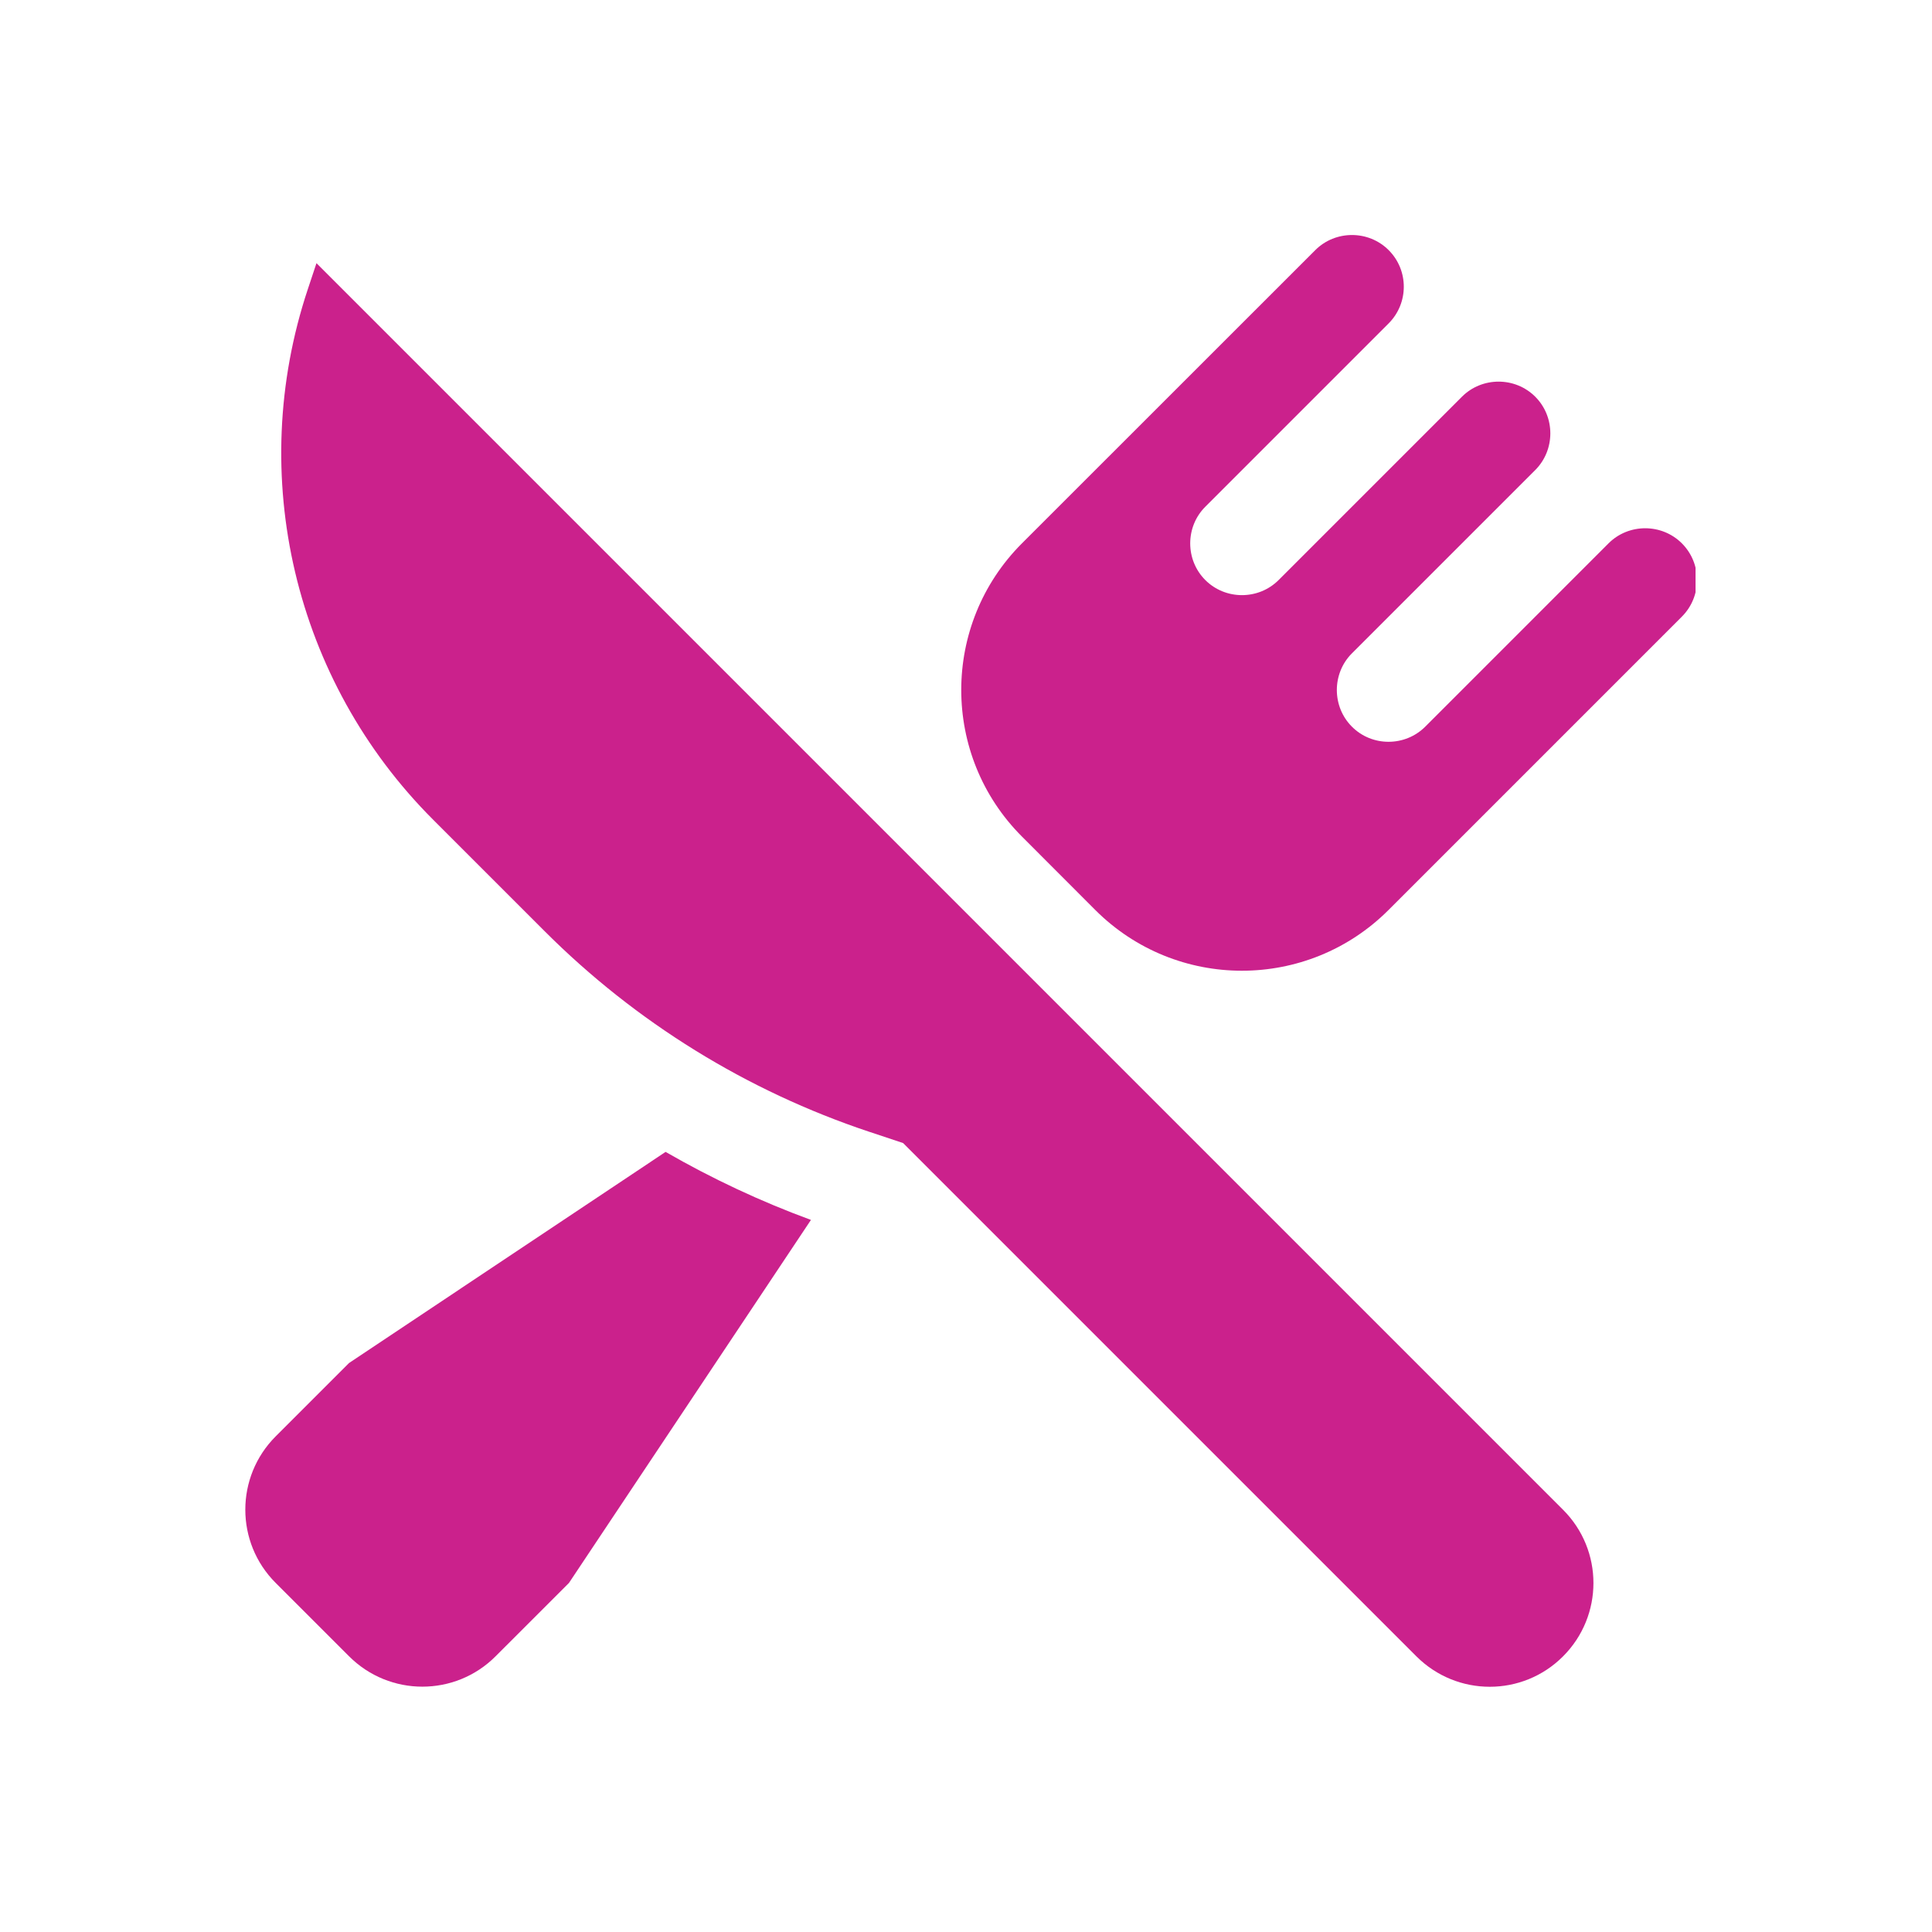 <svg xmlns="http://www.w3.org/2000/svg" xmlns:xlink="http://www.w3.org/1999/xlink" width="500" zoomAndPan="magnify" viewBox="0 0 375 375" height="500" preserveAspectRatio="xMidYMid meet" version="1.0"><defs><clipPath id="b63266cc02"><path d="M 186 45.605 L 329.105 45.605 L 329.105 189 L 186 189 Z M 186 45.605 " clip-rule="nonzero"/></clipPath></defs><g clip-path="url(#b63266cc02)"><path fill="#cb218c" d="M 326.449 105.461 C 322.543 101.559 316.125 101.559 312.219 105.461 L 276.637 141.047 C 272.73 144.949 266.312 144.969 262.406 141.047 C 258.504 137.141 258.504 130.719 262.406 126.816 L 297.992 91.234 C 301.895 87.328 301.895 80.906 297.992 77.004 C 294.086 73.098 287.664 73.098 283.762 77.004 L 248.18 112.586 C 244.273 116.492 237.852 116.492 233.949 112.586 C 230.043 108.684 230.043 102.262 233.949 98.359 L 269.531 62.773 C 273.457 58.848 273.457 52.449 269.531 48.543 C 265.629 44.641 259.207 44.641 255.301 48.543 L 198.363 105.461 C 182.648 121.18 182.648 146.66 198.363 162.379 L 212.594 176.629 C 228.312 192.348 253.793 192.348 269.512 176.629 L 326.43 119.711 C 330.375 115.785 330.375 109.387 326.449 105.461 Z M 326.449 105.461 " fill-opacity="1" fill-rule="nonzero"/></g><path fill="#cb218c" d="M 61.426 51.082 L 59.754 56.113 C 47.699 92.281 57.117 132.148 84.066 159.098 L 105.723 180.754 C 123.395 198.426 144.949 211.75 168.66 219.66 L 175.301 221.871 L 274.926 321.5 C 282.797 329.367 295.535 329.367 303.383 321.5 C 311.254 313.629 311.254 300.891 303.383 293.039 Z M 61.426 51.082 " fill-opacity="1" fill-rule="nonzero"/><path fill="#cb218c" d="M 67.746 264.562 L 53.516 278.789 C 45.648 286.66 45.648 299.398 53.516 307.25 L 67.746 321.477 C 75.613 329.348 88.355 329.348 96.203 321.477 L 110.434 307.25 L 157.406 236.785 C 147.648 233.203 138.207 228.777 129.191 223.582 Z M 67.746 264.562 " fill-opacity="1" fill-rule="nonzero"/></svg>